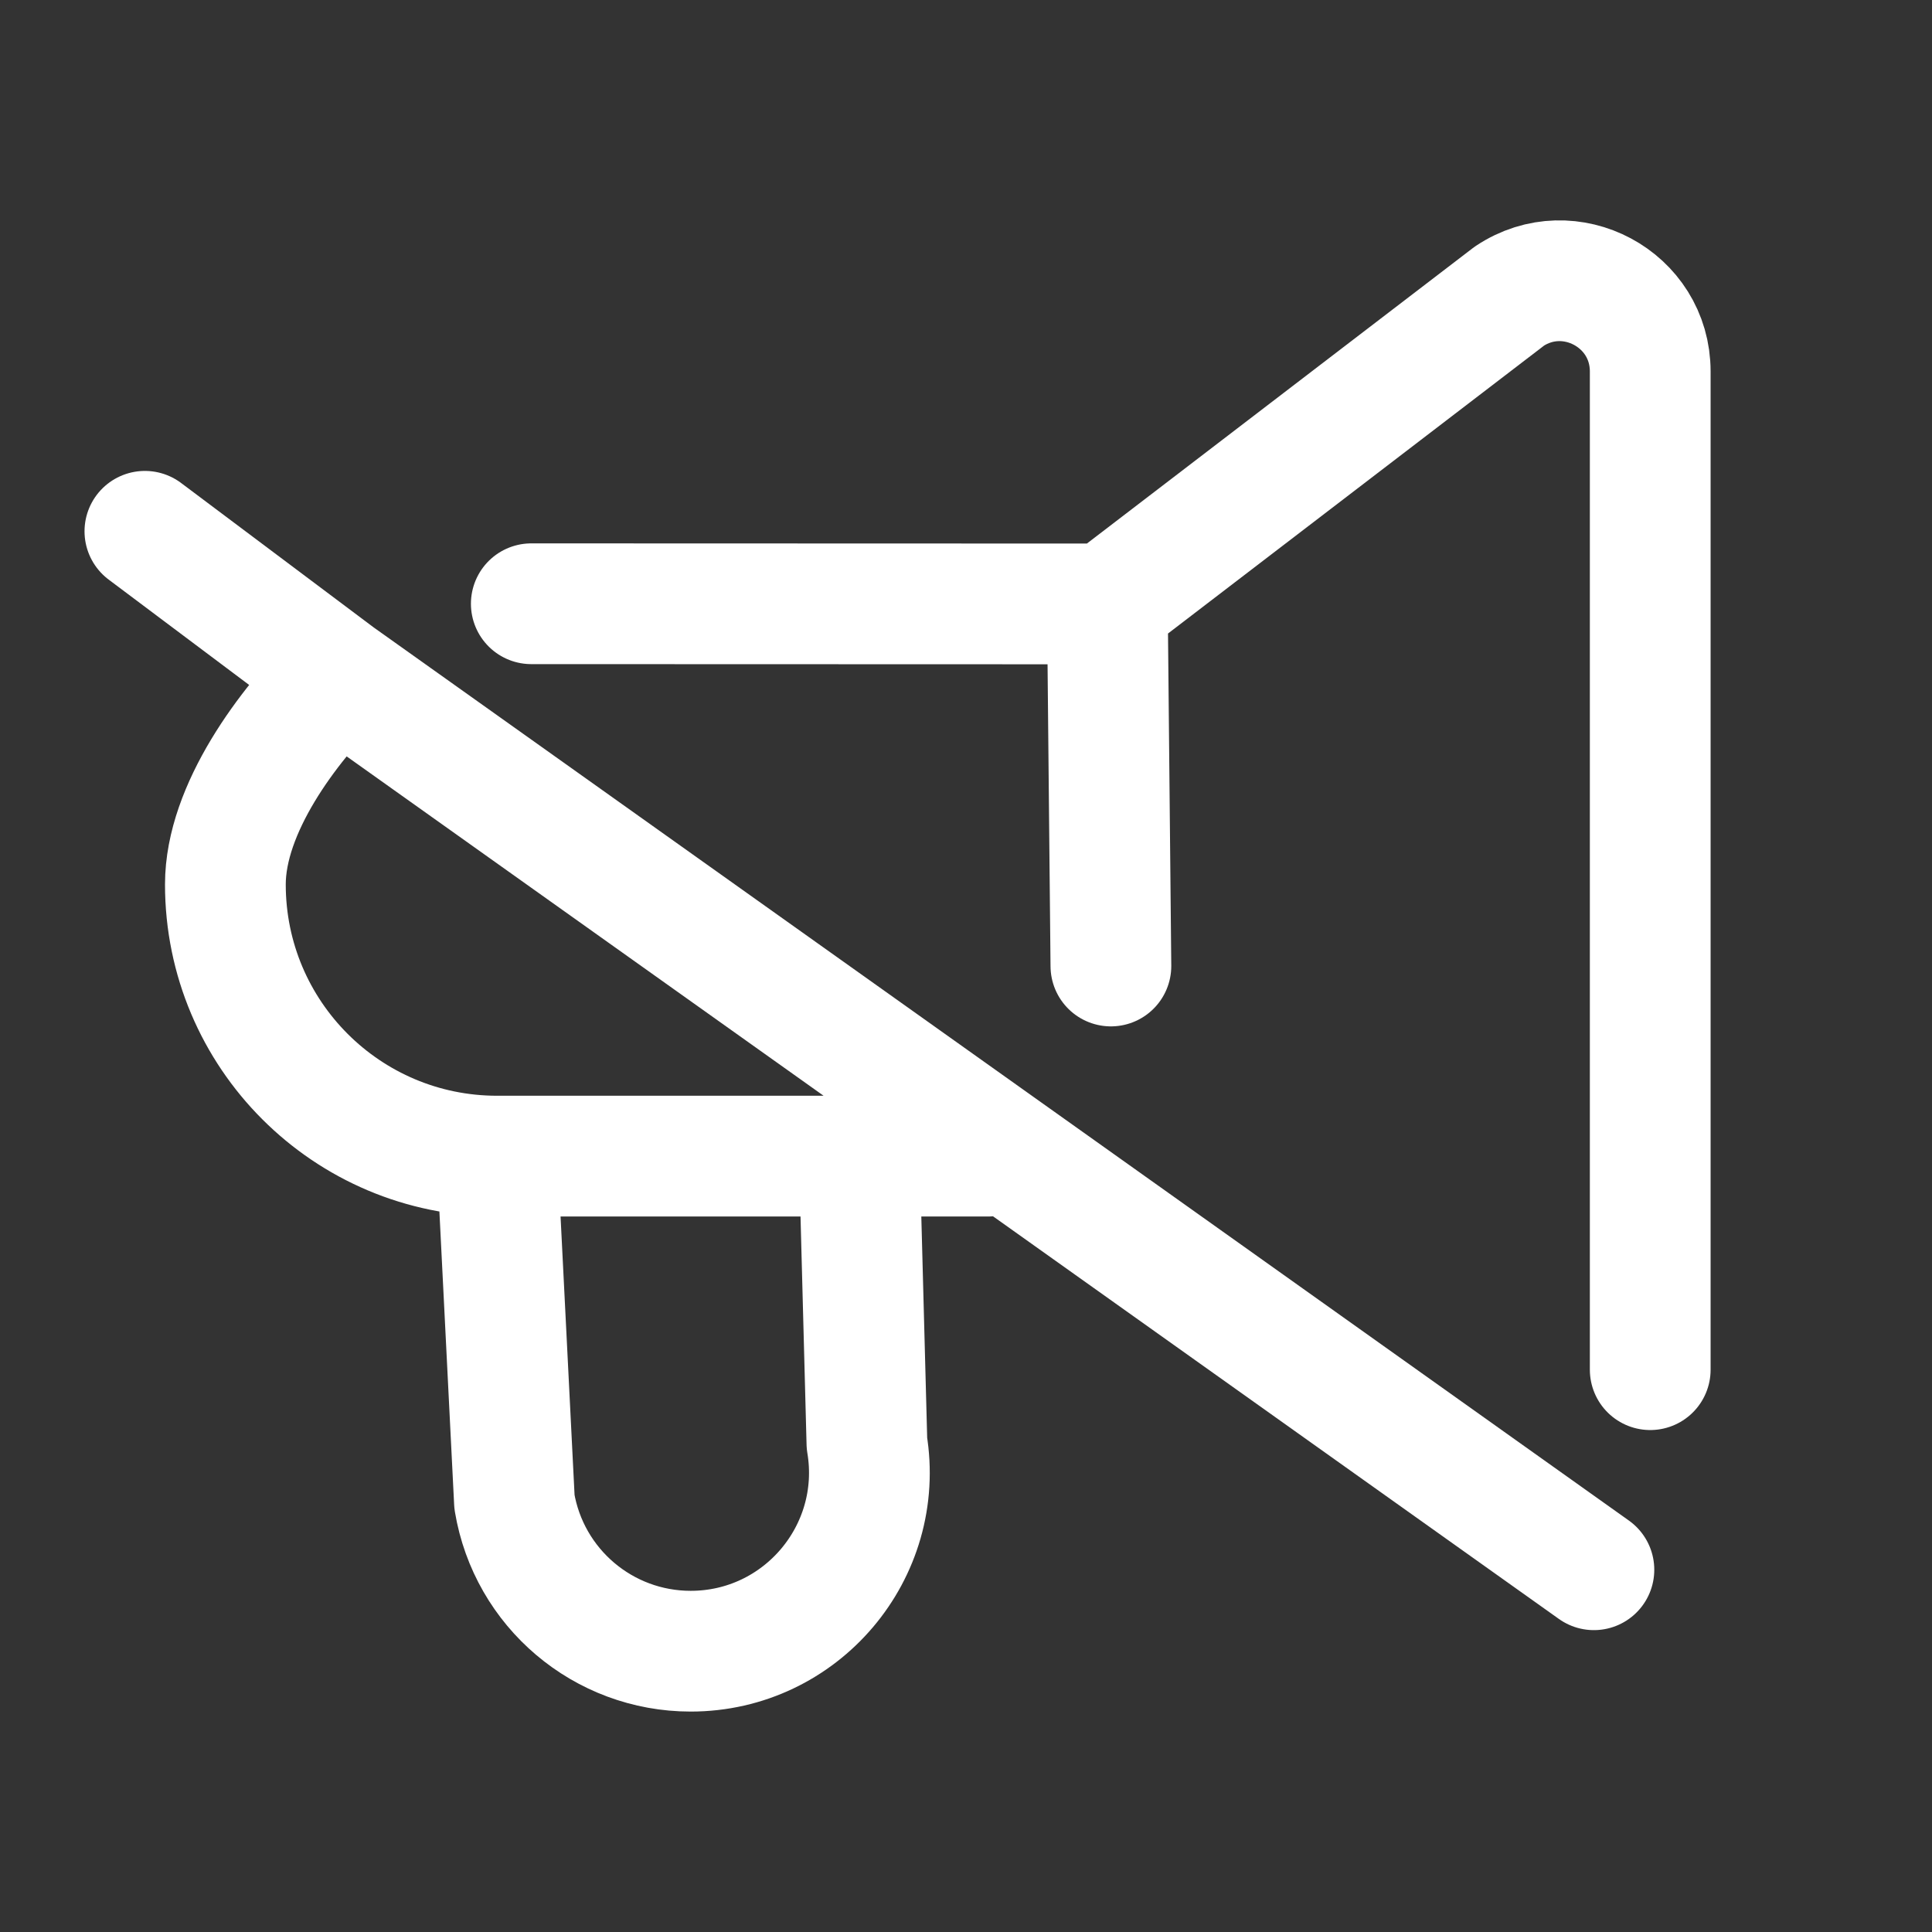 <svg width="32" height="32" viewBox="0 0 32 32" fill="none" xmlns="http://www.w3.org/2000/svg">
<rect x="0" y="0" width="32" height="32" fill="#333333" stroke="none"/>
<path d="M14.233 19.149L14.359 23.904C14.659 25.708 13.268 27.349 11.44 27.349C9.993 27.349 8.759 26.304 8.521 24.876L8.233 19.149M8.233 19.149H16.366M8.233 19.149C5.748 19.149 3.733 17.135 3.733 14.649C3.733 13.394 4.771 12.016 5.6 11.2M26.4 26L5.6 11.2M2.4 8.8L5.6 11.2" stroke="white" stroke-width="2" stroke-linecap="round" stroke-linejoin="round"/>
<path d="M18.341 10.003L25.001 4.904C25.999 4.24 27.333 4.955 27.333 6.153V22.686M18.341 10.003L18.4 16M18.341 10.003L8.8 10" stroke="white" stroke-width="2" stroke-linecap="round" stroke-linejoin="round"/>
</svg>
